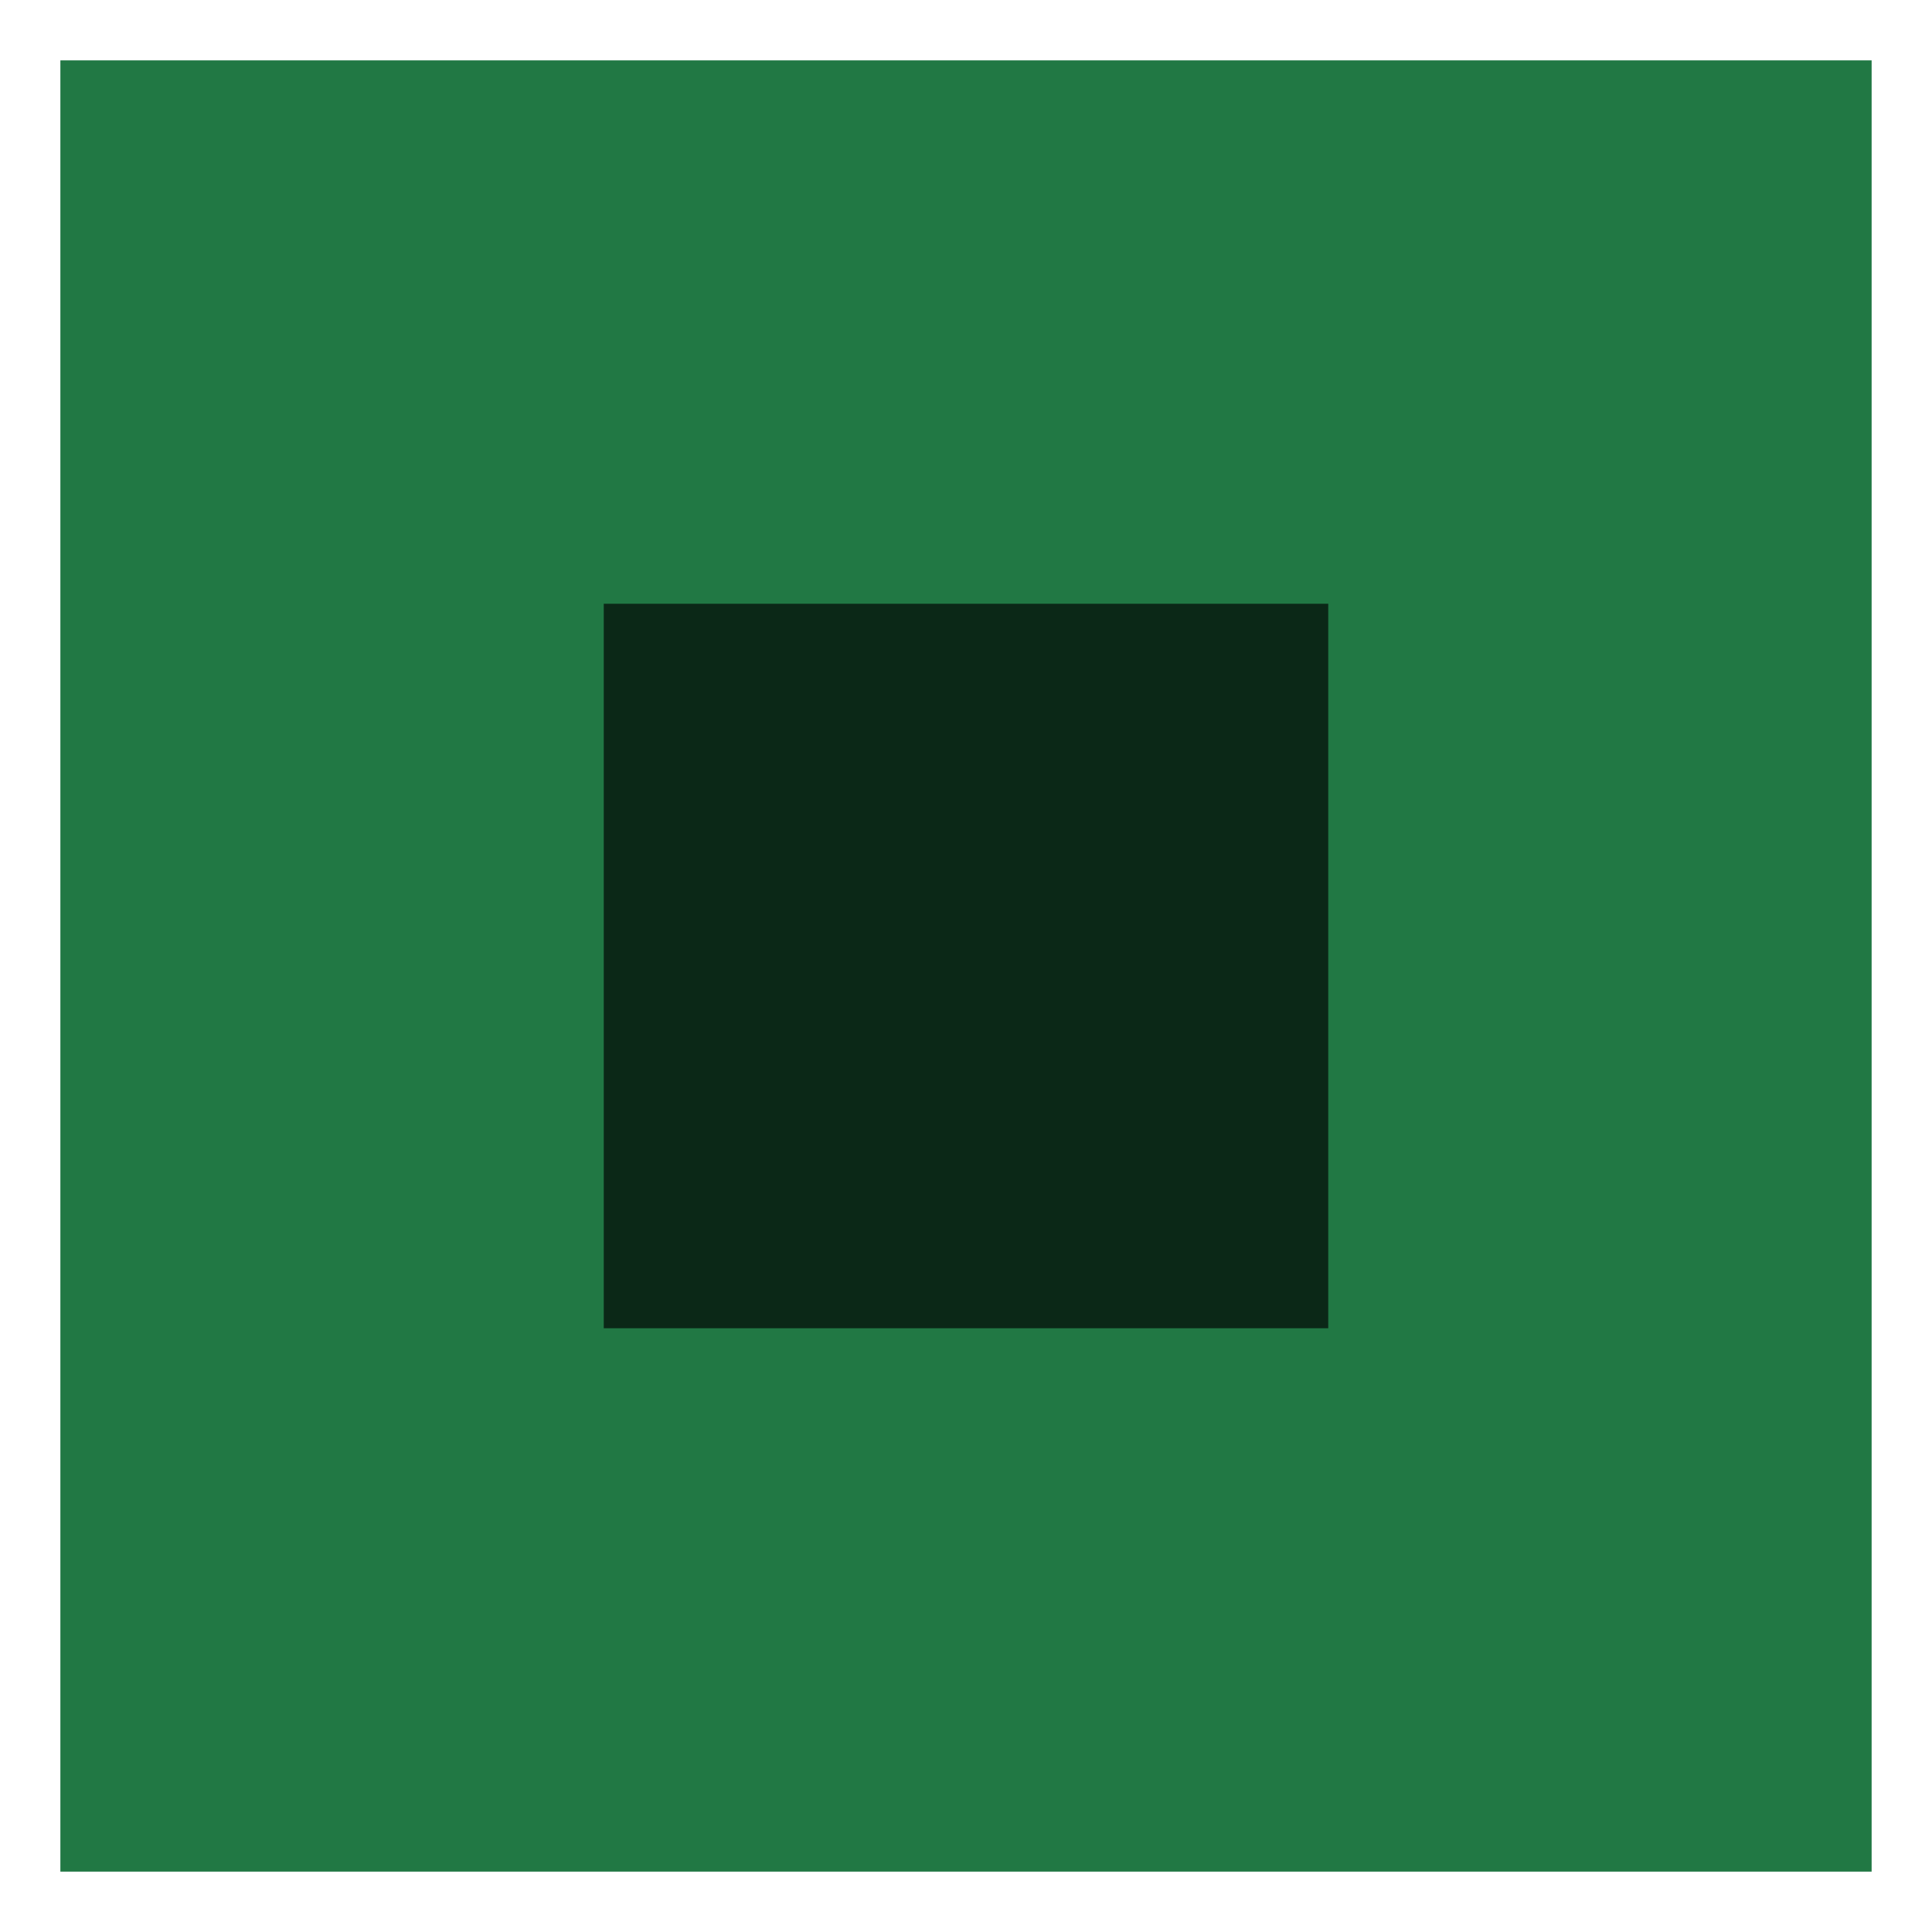<?xml version="1.0" encoding="UTF-8" standalone="no"?>
<!-- Created with Inkscape (http://www.inkscape.org/) -->

<svg
   xmlns:dc="http://purl.org/dc/elements/1.1/"
   xmlns:cc="http://creativecommons.org/ns#"
   xmlns:rdf="http://www.w3.org/1999/02/22-rdf-syntax-ns#"
   xmlns:svg="http://www.w3.org/2000/svg"
   xmlns="http://www.w3.org/2000/svg"
   xmlns:sodipodi="http://sodipodi.sourceforge.net/DTD/sodipodi-0.dtd"
   xmlns:inkscape="http://www.inkscape.org/namespaces/inkscape"
   width="16"
   height="16"
   id="svg7722"
   version="1.1"
   inkscape:version="0.91 r13725"
   viewBox="0 0 16 16"
   sodipodi:docname="10.svg">
  <defs
     id="defs7724" />
  <sodipodi:namedview
     id="base"
     pagecolor="#ffffff"
     bordercolor="#666666"
     borderopacity="1.0"
     inkscape:pageopacity="0.0"
     inkscape:pageshadow="2"
     inkscape:zoom="11"
     inkscape:cx="-23.02978"
     inkscape:cy="5.9813711"
     inkscape:current-layer="layer1"
     showgrid="true"
     inkscape:document-units="px"
     inkscape:grid-bbox="true"
     inkscape:window-width="1898"
     inkscape:window-height="1028"
     inkscape:window-x="8"
     inkscape:window-y="38"
     inkscape:window-maximized="0"
     units="px" />
  <g
     id="layer1"
     inkscape:label="Layer 1"
     inkscape:groupmode="layer"
     transform="translate(0,-48.001)">
    <rect
       style="opacity:1;fill:#217844;fill-opacity:1;fill-rule:evenodd;stroke:none;stroke-width:8.713;stroke-miterlimit:4;stroke-dasharray:none;stroke-opacity:1"
       id="rect7641"
       width="15"
       height="15"
       x="0.5"
       y="48.501" />
    <rect
       style="opacity:1;fill:#0b2817;fill-opacity:1;fill-rule:evenodd;stroke:none;stroke-width:8.713;stroke-miterlimit:4;stroke-dasharray:none;stroke-opacity:1"
       id="rect7643"
       width="6"
       height="6"
       x="5"
       y="53.001" />
  </g>
</svg>
